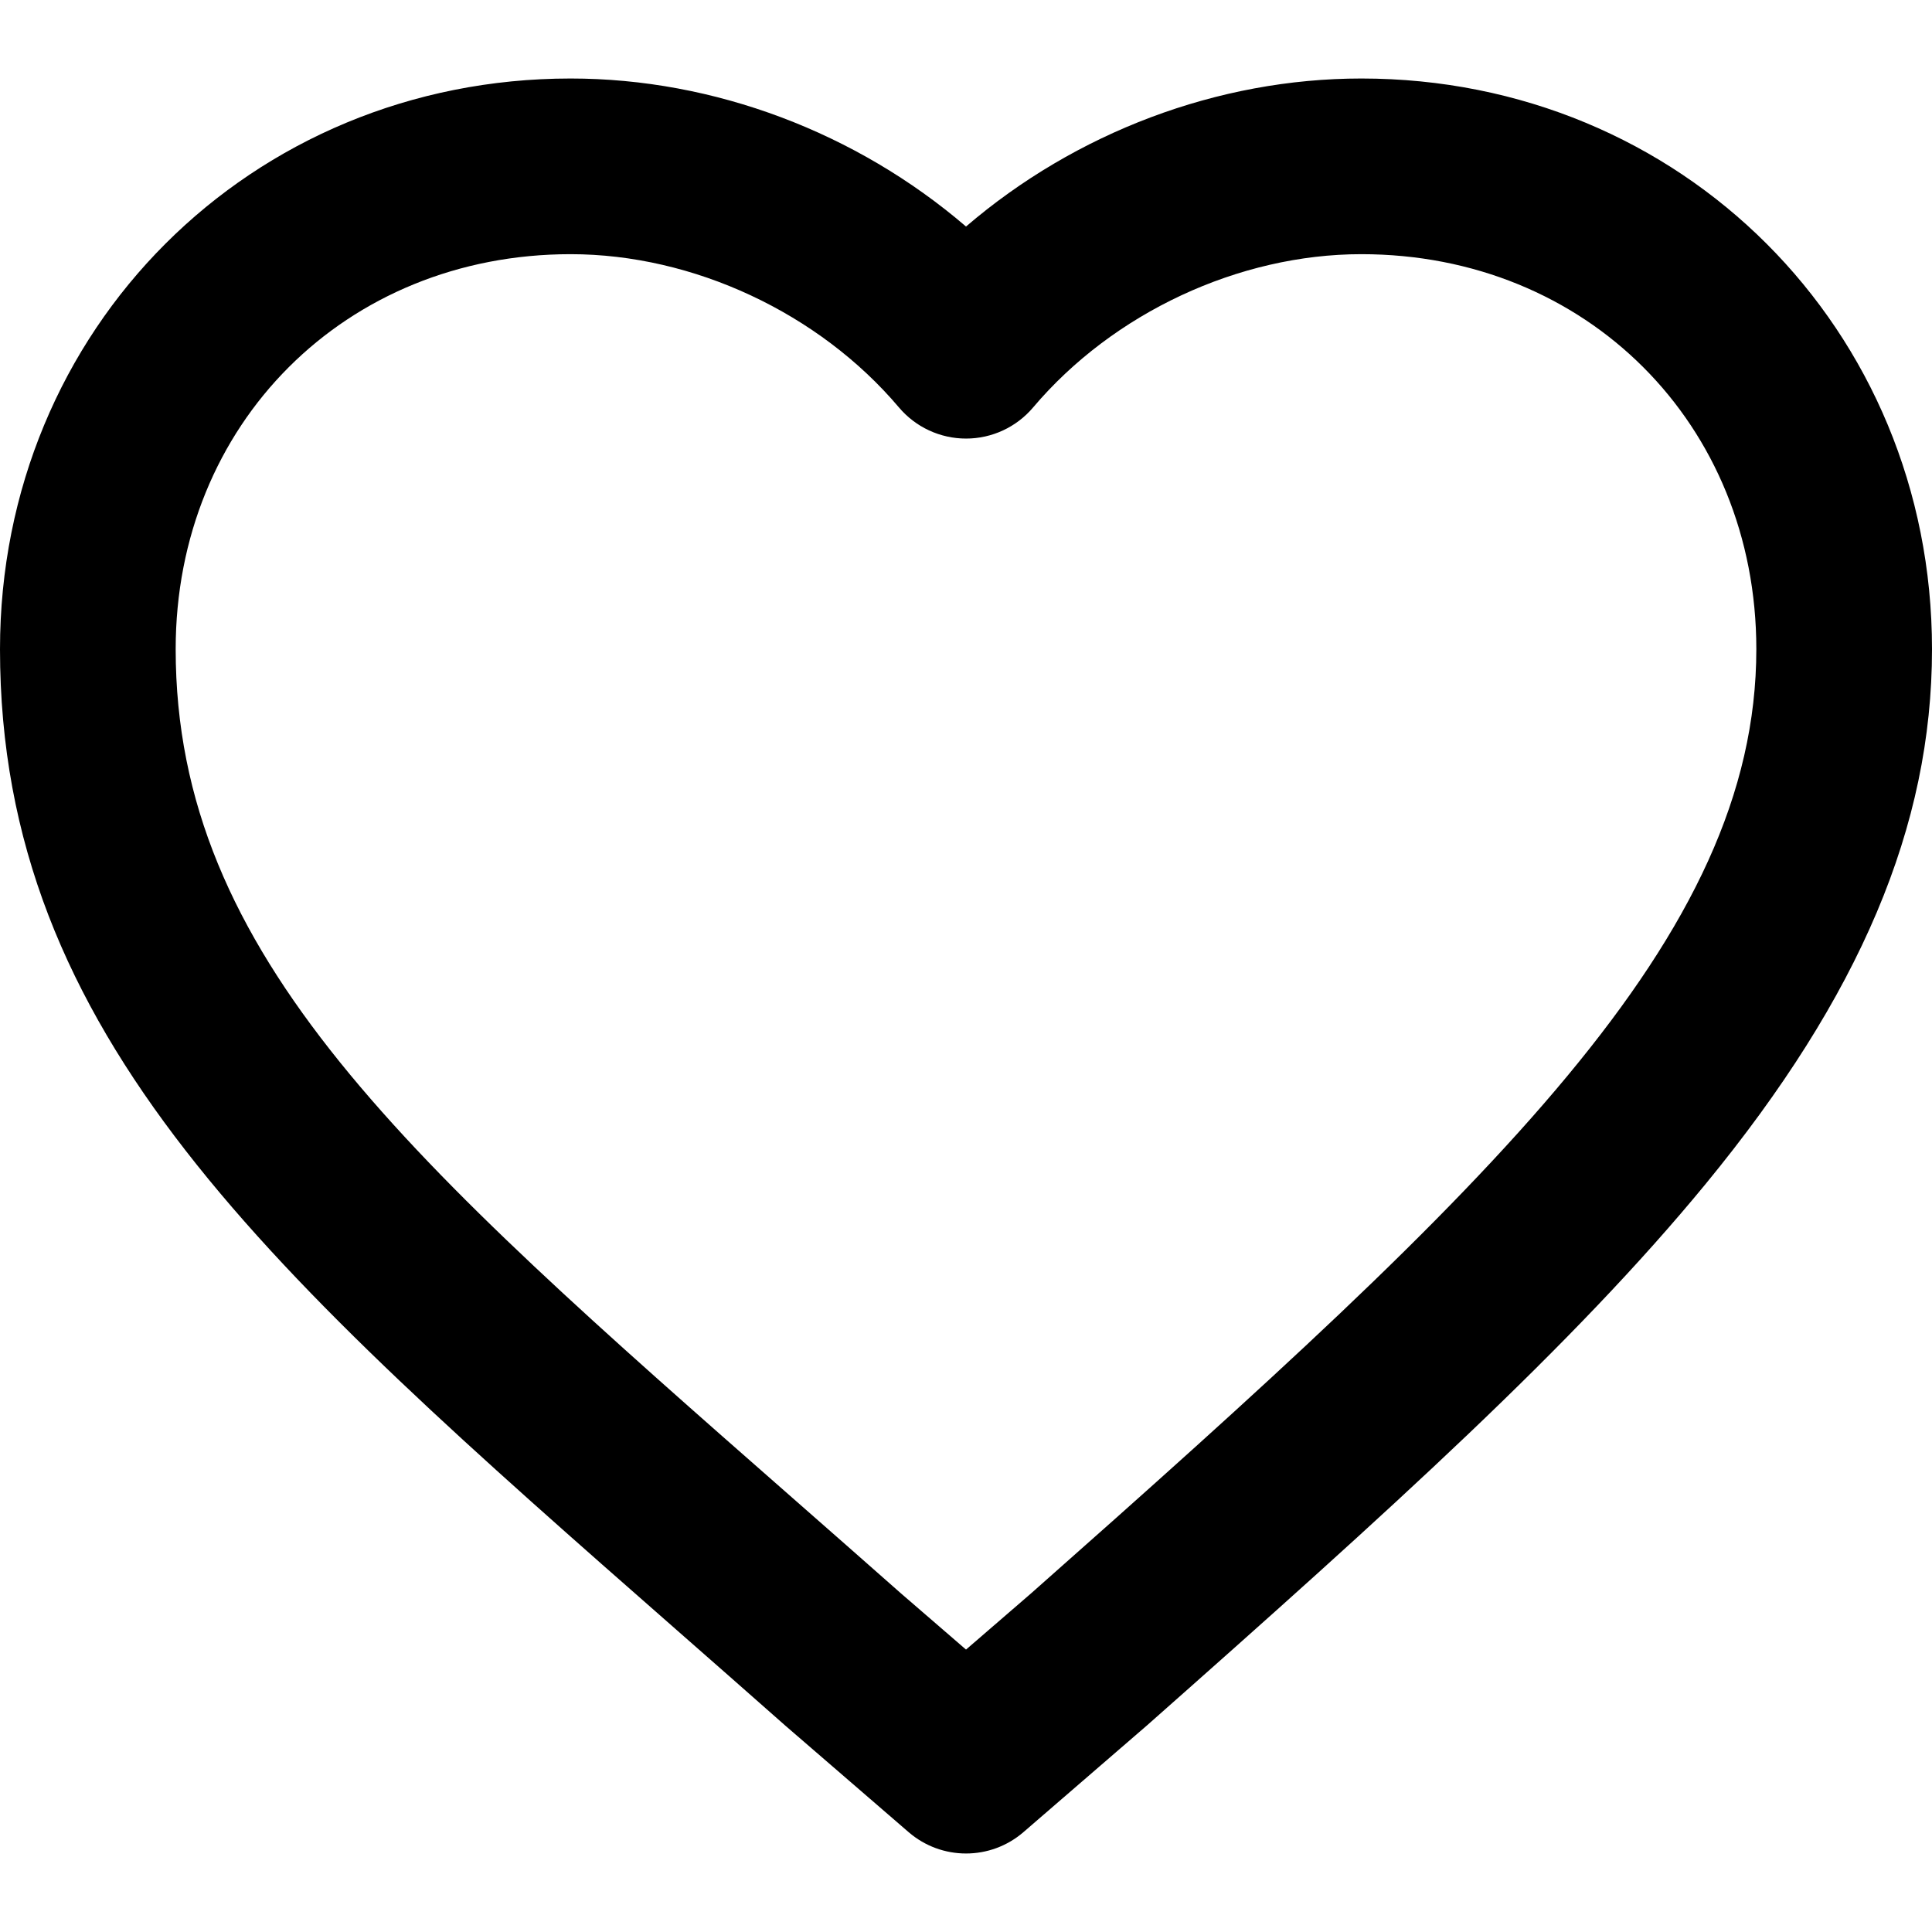 <!-- icon666.com - MILLIONS vector ICONS FREE --><svg version="1.1" id="Layer_1" xmlns="http://www.w3.org/2000/svg" xmlns:xlink="http://www.w3.org/1999/xlink" x="0px" y="0px" viewBox="0 0 329.928 329.928" style="enable-background:new 0 0 329.928 329.928;" xml:space="preserve"><path id="XMLID_2_" d="M232.478,13.406c-24.56,0-48.827,9.248-67.511,25.279c-18.689-16.032-42.956-25.279-67.517-25.279 C42.805,13.406,0,56.212,0,110.857C0,176.912,45.99,217.286,115.604,278.4c5.95,5.224,12.091,10.614,18.41,16.202 c0.044,0.039,0.087,0.077,0.131,0.115l21.018,18.156c2.816,2.433,6.311,3.649,9.806,3.649s6.991-1.217,9.807-3.65l21.014-18.156 c0.044-0.038,0.087-0.076,0.131-0.114c41.606-36.797,72.802-64.967,95.37-92.439c26.36-32.088,38.638-61.101,38.638-91.305 C329.928,56.212,287.123,13.406,232.478,13.406z M176.105,272.076l-11.138,9.623l-11.145-9.628 c-6.324-5.592-12.47-10.988-18.426-16.217C69.671,198.155,30,163.328,30,110.857c0-38.454,28.997-67.451,67.45-67.451 c20.925,0,42.409,10.03,56.066,26.176c2.851,3.37,7.041,5.313,11.454,5.313c4.414,0,8.603-1.944,11.453-5.315 c13.651-16.145,35.131-26.174,56.056-26.174c38.452,0,67.449,28.997,67.449,67.451C299.928,160.154,255.188,202.134,176.105,272.076 z"></path></svg>